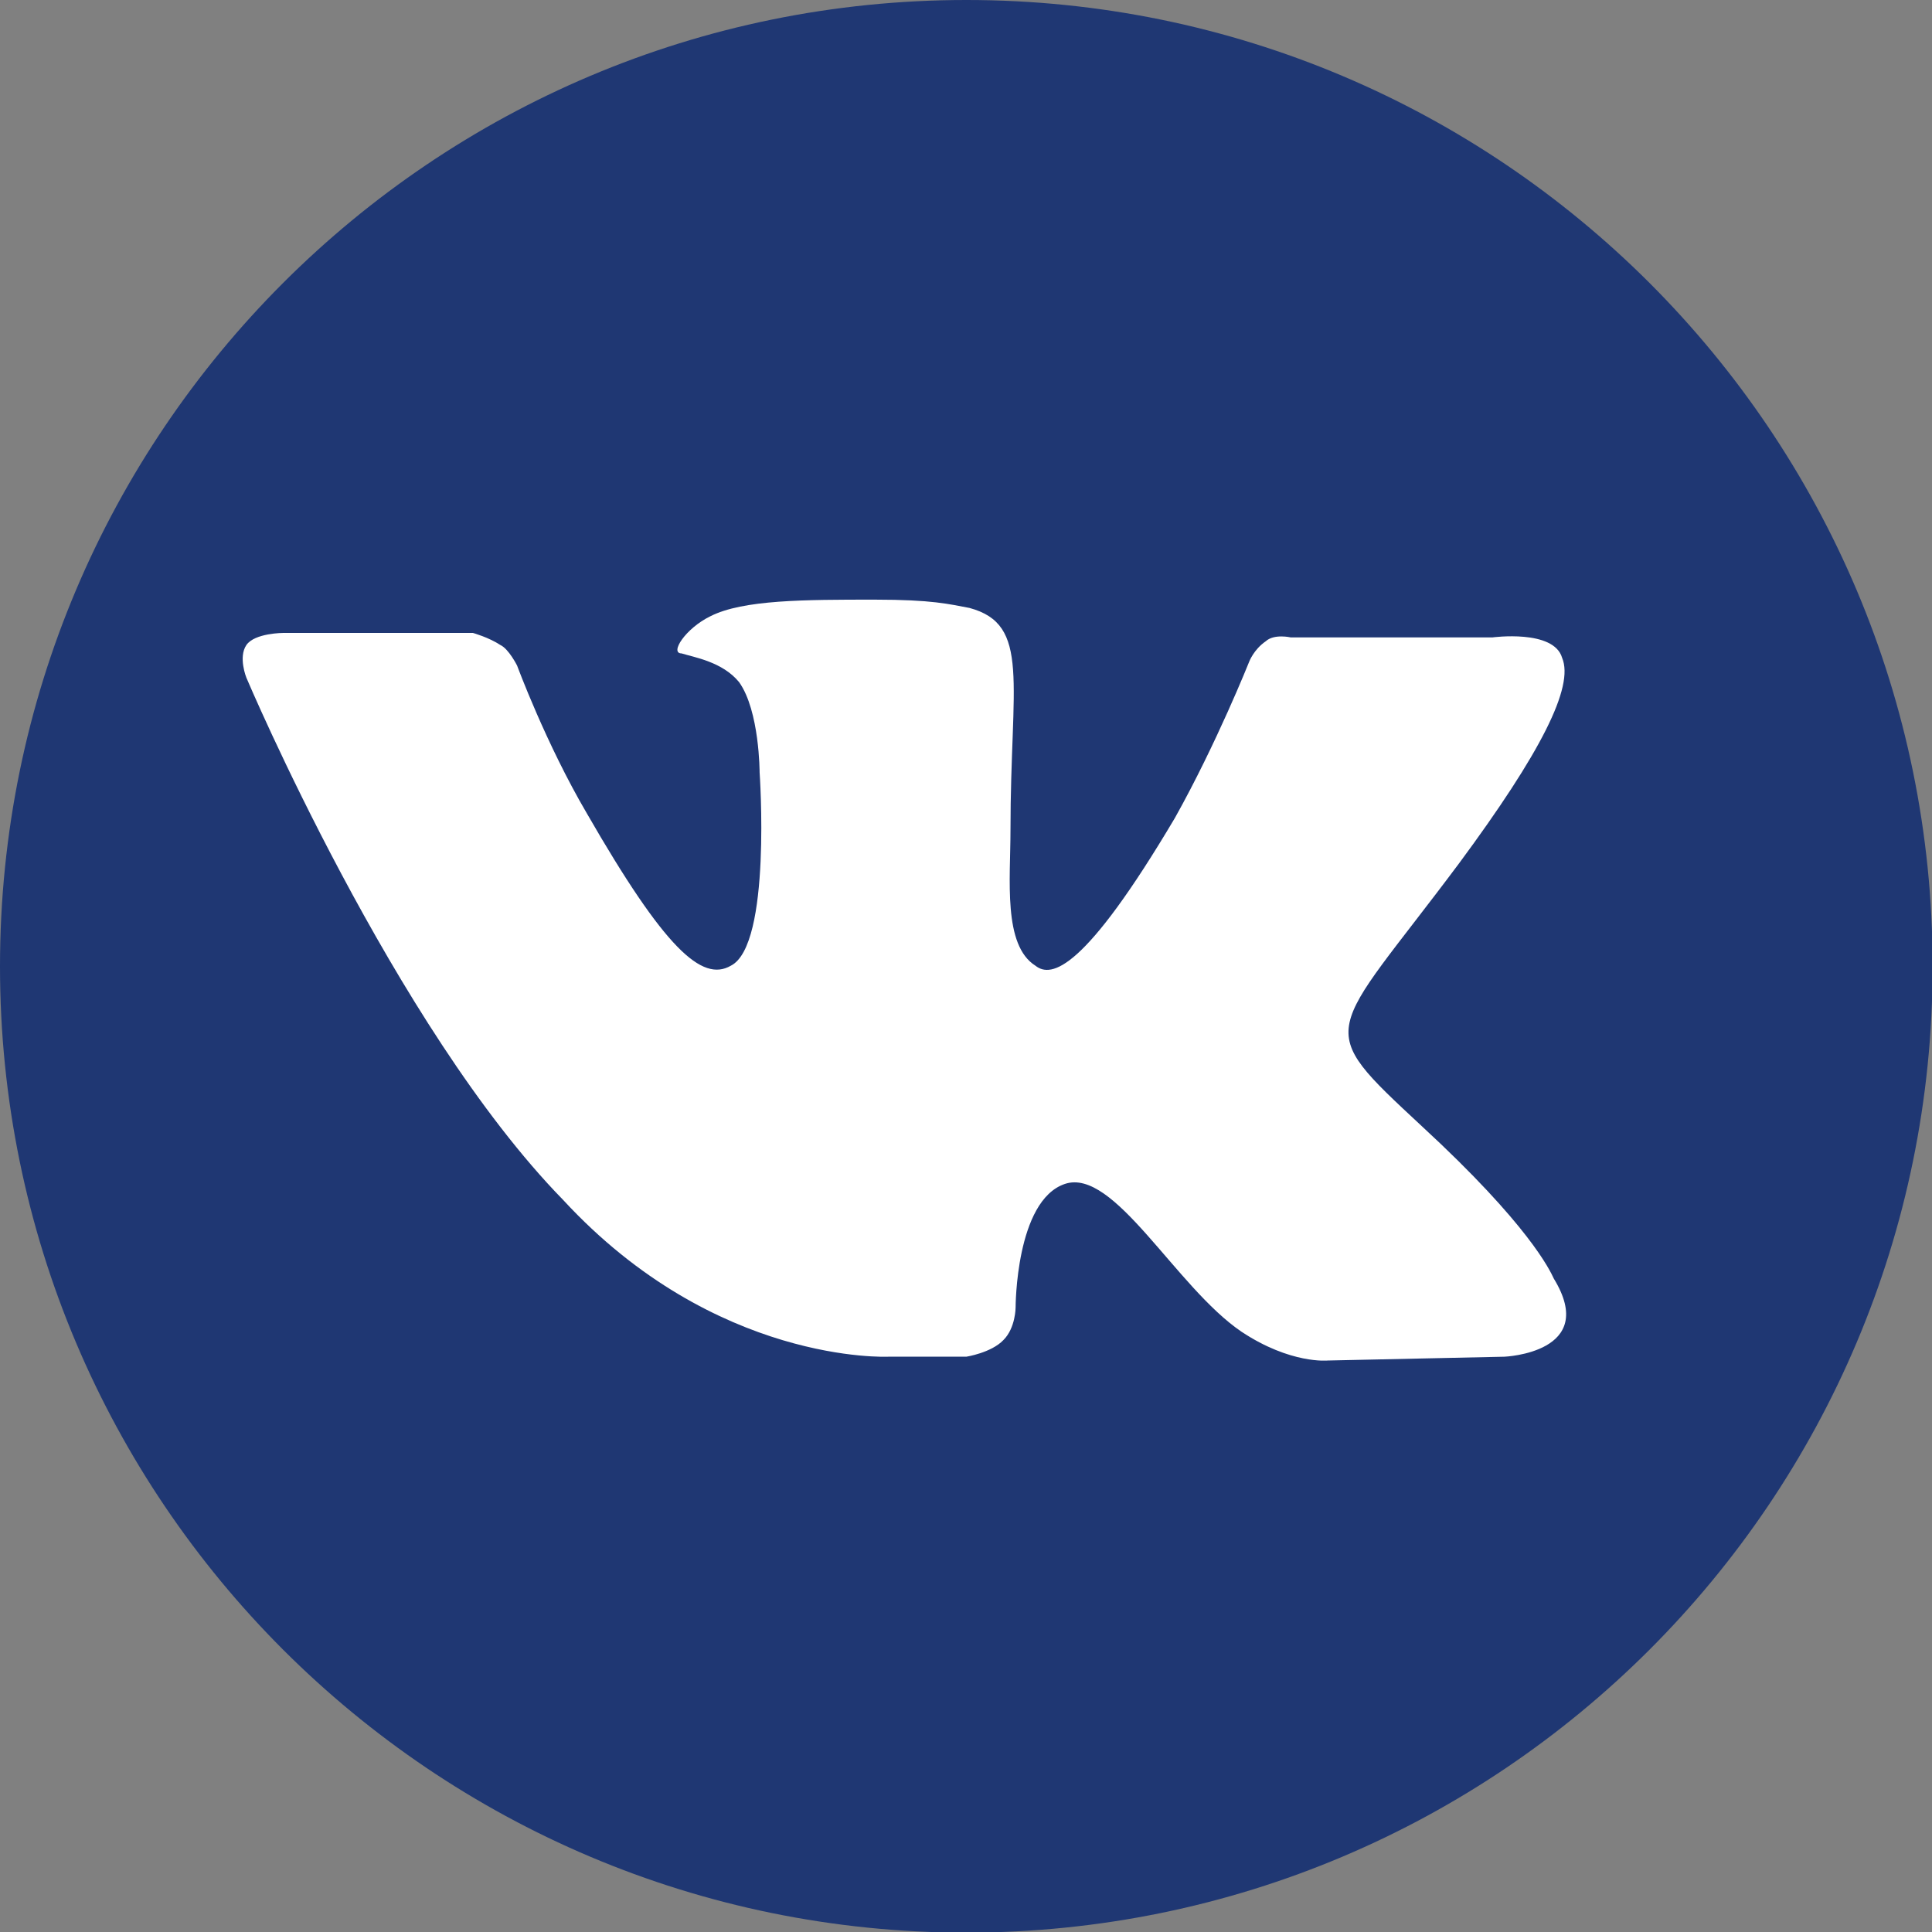 <svg width="40" height="40" viewBox="0 0 40 40" fill="none" xmlns="http://www.w3.org/2000/svg">
<rect x="0" y="0" width="40" height="40" fill="#808080" stroke="none"/>
<g clip-path="url(#clip0_55_117)">
<path d="M20.007 40.013C31.056 40.013 40.013 31.056 40.013 20.007C40.013 8.957 31.056 0 20.007 0C8.957 0 0 8.957 0 20.007C0 31.056 8.957 40.013 20.007 40.013Z" fill="#1F3773"/>
<path fill-rule="evenodd" clip-rule="evenodd" d="M18.39 28.089H20.007C20.007 28.089 20.523 28.009 20.775 27.744C21.027 27.493 21.027 27.069 21.027 27.069C21.027 27.069 21.027 24.856 22.047 24.512C23.067 24.167 24.339 26.645 25.704 27.572C26.724 28.248 27.492 28.168 27.492 28.168L31.149 28.089C31.149 28.089 33.11 28.009 32.17 26.472C32.09 26.3 31.653 25.36 29.44 23.319C27.148 21.186 27.479 21.53 30.209 17.874C31.905 15.581 32.594 14.217 32.342 13.62C32.17 13.024 30.898 13.197 30.898 13.197H26.724C26.724 13.197 26.38 13.117 26.207 13.276C25.956 13.448 25.863 13.7 25.863 13.7C25.863 13.7 25.187 15.396 24.326 16.933C22.458 20.086 21.769 20.259 21.438 19.994C20.762 19.57 20.921 18.205 20.921 17.185C20.921 14.124 21.345 12.931 20.073 12.587C19.649 12.508 19.304 12.415 18.112 12.415C16.668 12.415 15.383 12.415 14.707 12.759C14.19 13.011 13.859 13.528 14.111 13.528C14.362 13.607 14.959 13.7 15.303 14.124C15.727 14.72 15.727 15.992 15.727 15.992C15.727 15.992 15.979 19.57 15.131 19.994C14.535 20.338 13.766 19.649 12.15 16.84C11.302 15.396 10.706 13.78 10.706 13.78C10.706 13.78 10.533 13.435 10.361 13.355C10.123 13.197 9.791 13.104 9.791 13.104H5.869C5.869 13.104 5.273 13.104 5.101 13.355C4.929 13.607 5.101 14.031 5.101 14.031C5.101 14.031 8.162 21.265 11.659 24.843C14.813 28.261 18.39 28.089 18.39 28.089Z" fill="white"/>
</g>
<defs>
<clipPath id="clip0_55_117">
<rect width="40" height="40" fill="white"/>
</clipPath>
</defs>
</svg>
